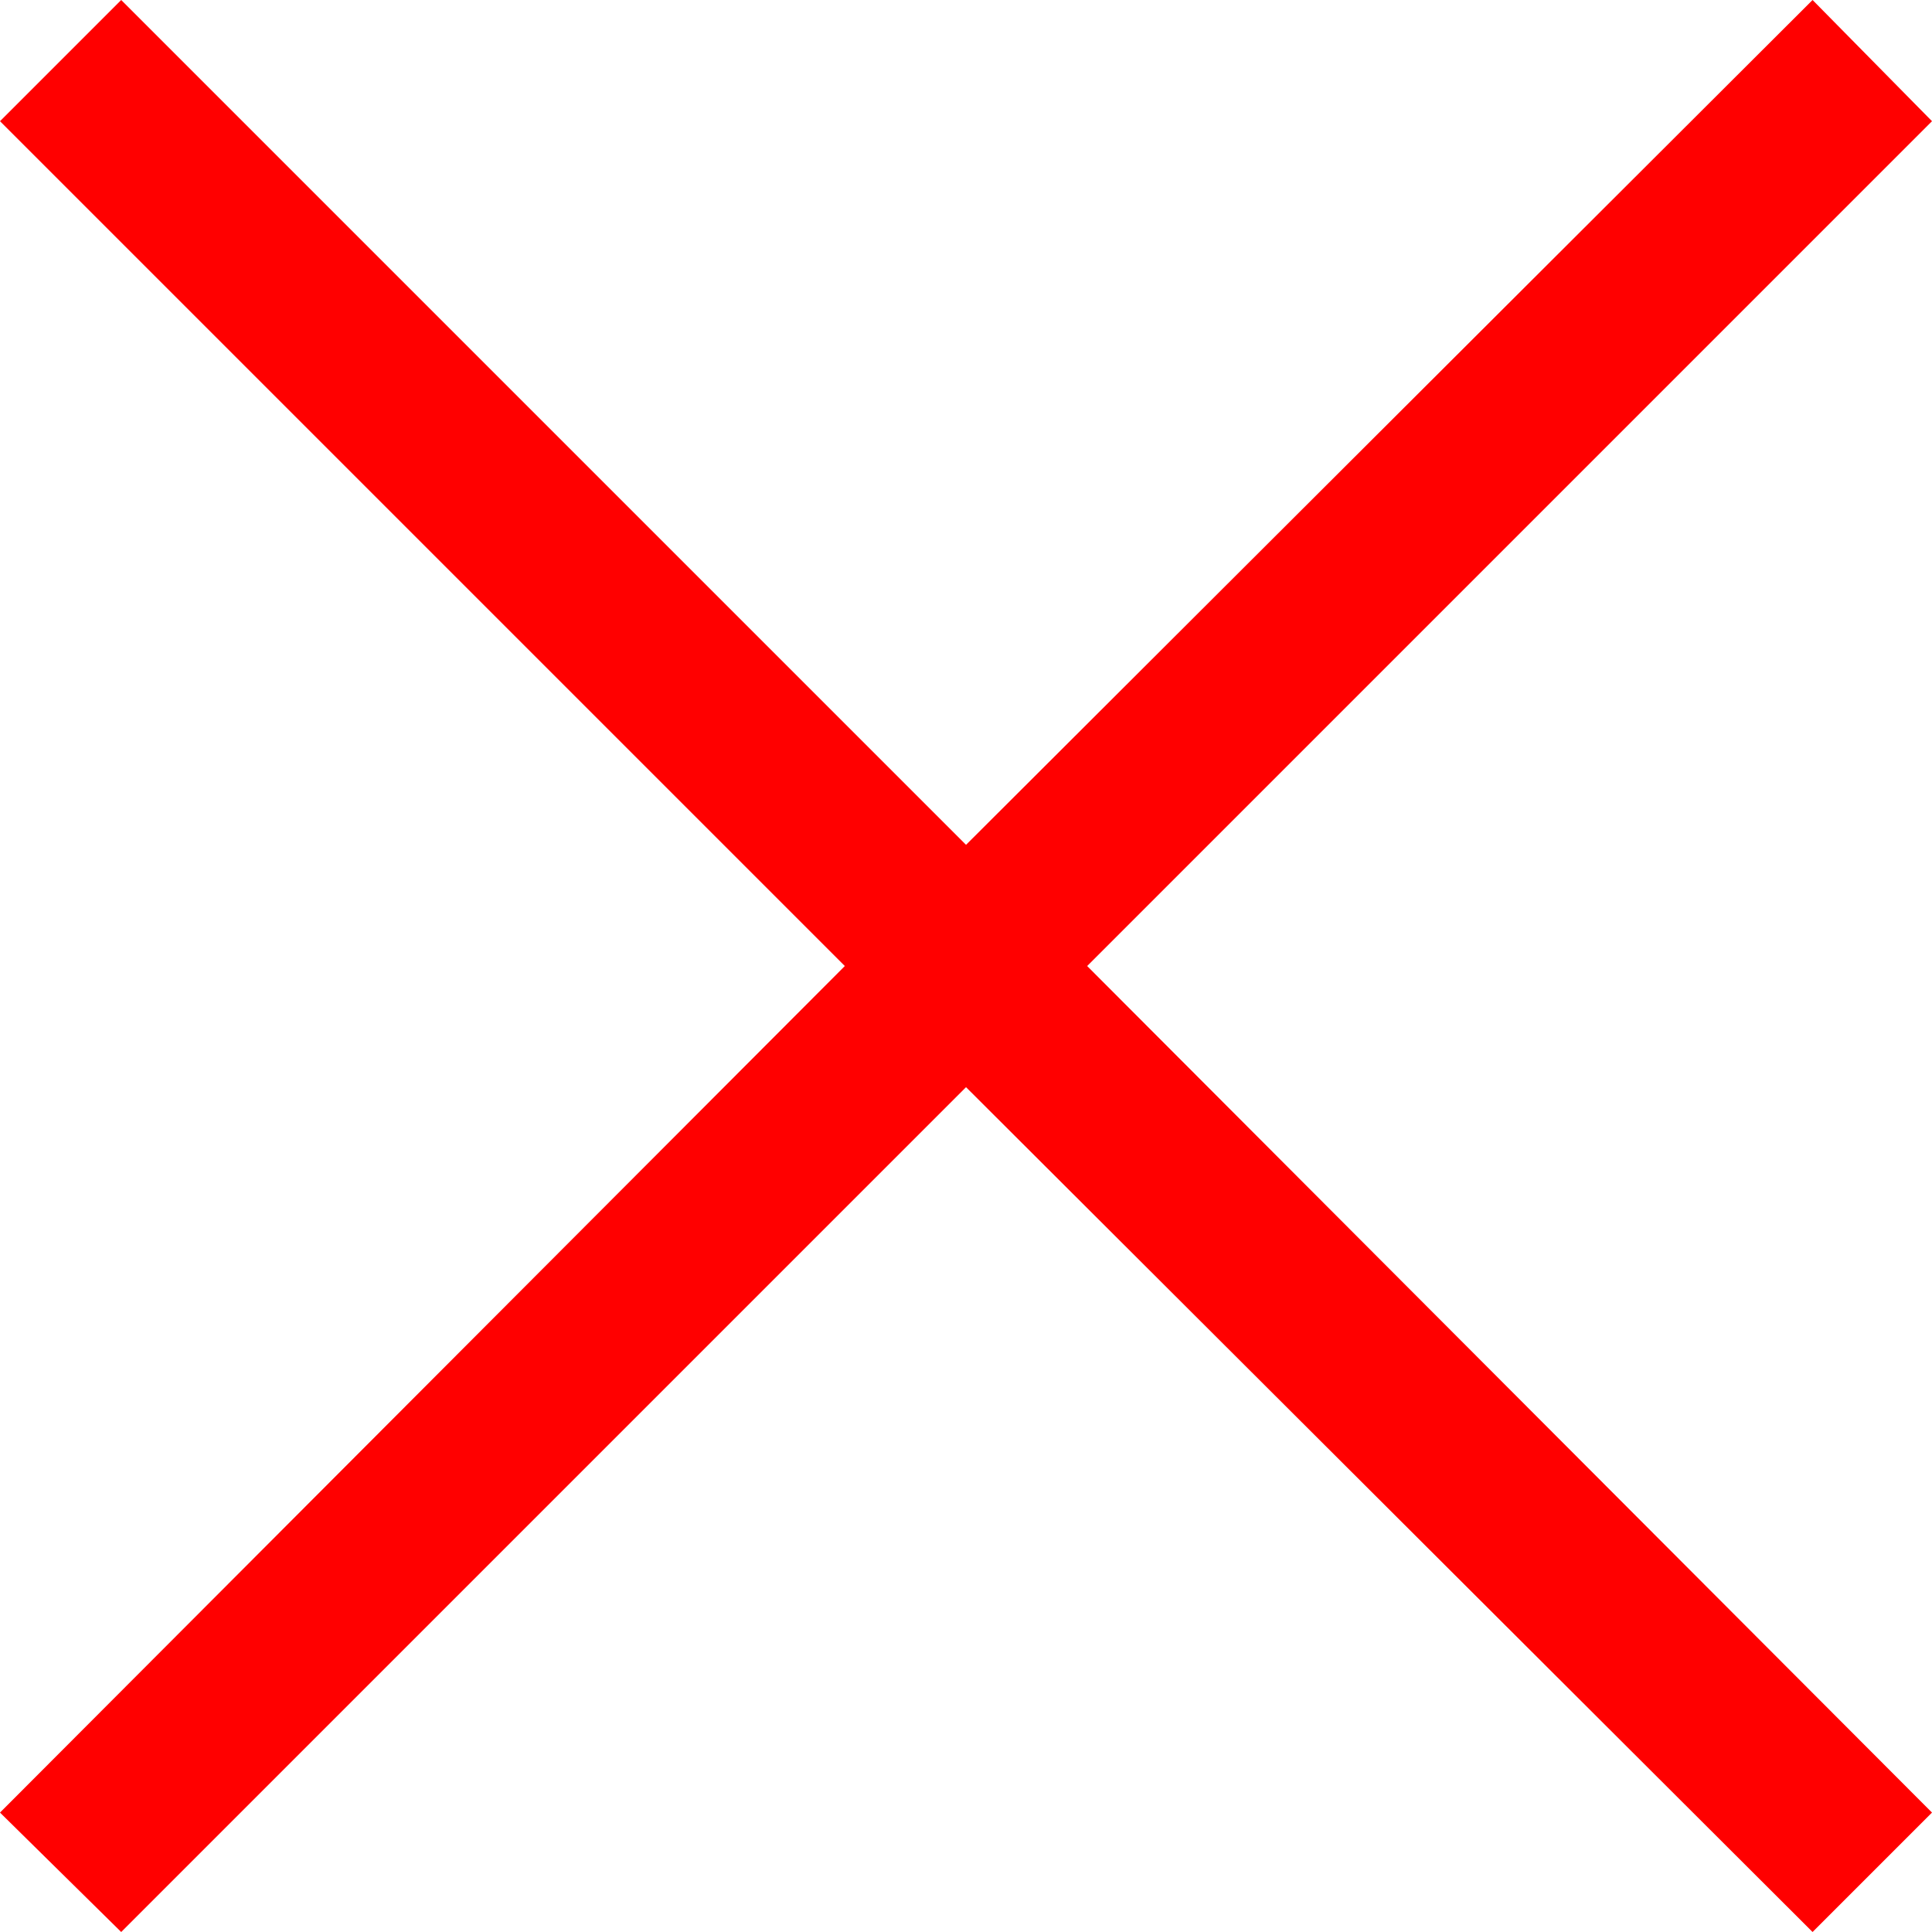 <?xml version="1.0" encoding="utf-8"?>
<!DOCTYPE svg PUBLIC "-//W3C//DTD SVG 1.1//EN" "http://www.w3.org/Graphics/SVG/1.1/DTD/svg11.dtd">
<svg width="32.695" height="32.695" xmlns="http://www.w3.org/2000/svg" xmlns:xlink="http://www.w3.org/1999/xlink" xmlns:xml="http://www.w3.org/XML/1998/namespace" version="1.1">
  <g>
    <g>
      <path style="fill:#FF0000;fill-opacity:1" d="M2.051,0L16.348,14.297 30.674,0 32.695,2.051 18.398,16.348 32.695,30.674 30.674,32.695 16.348,18.398 2.051,32.695 0,30.674 14.297,16.348 0,2.051 2.051,0z" />
    </g>
  </g>
</svg>